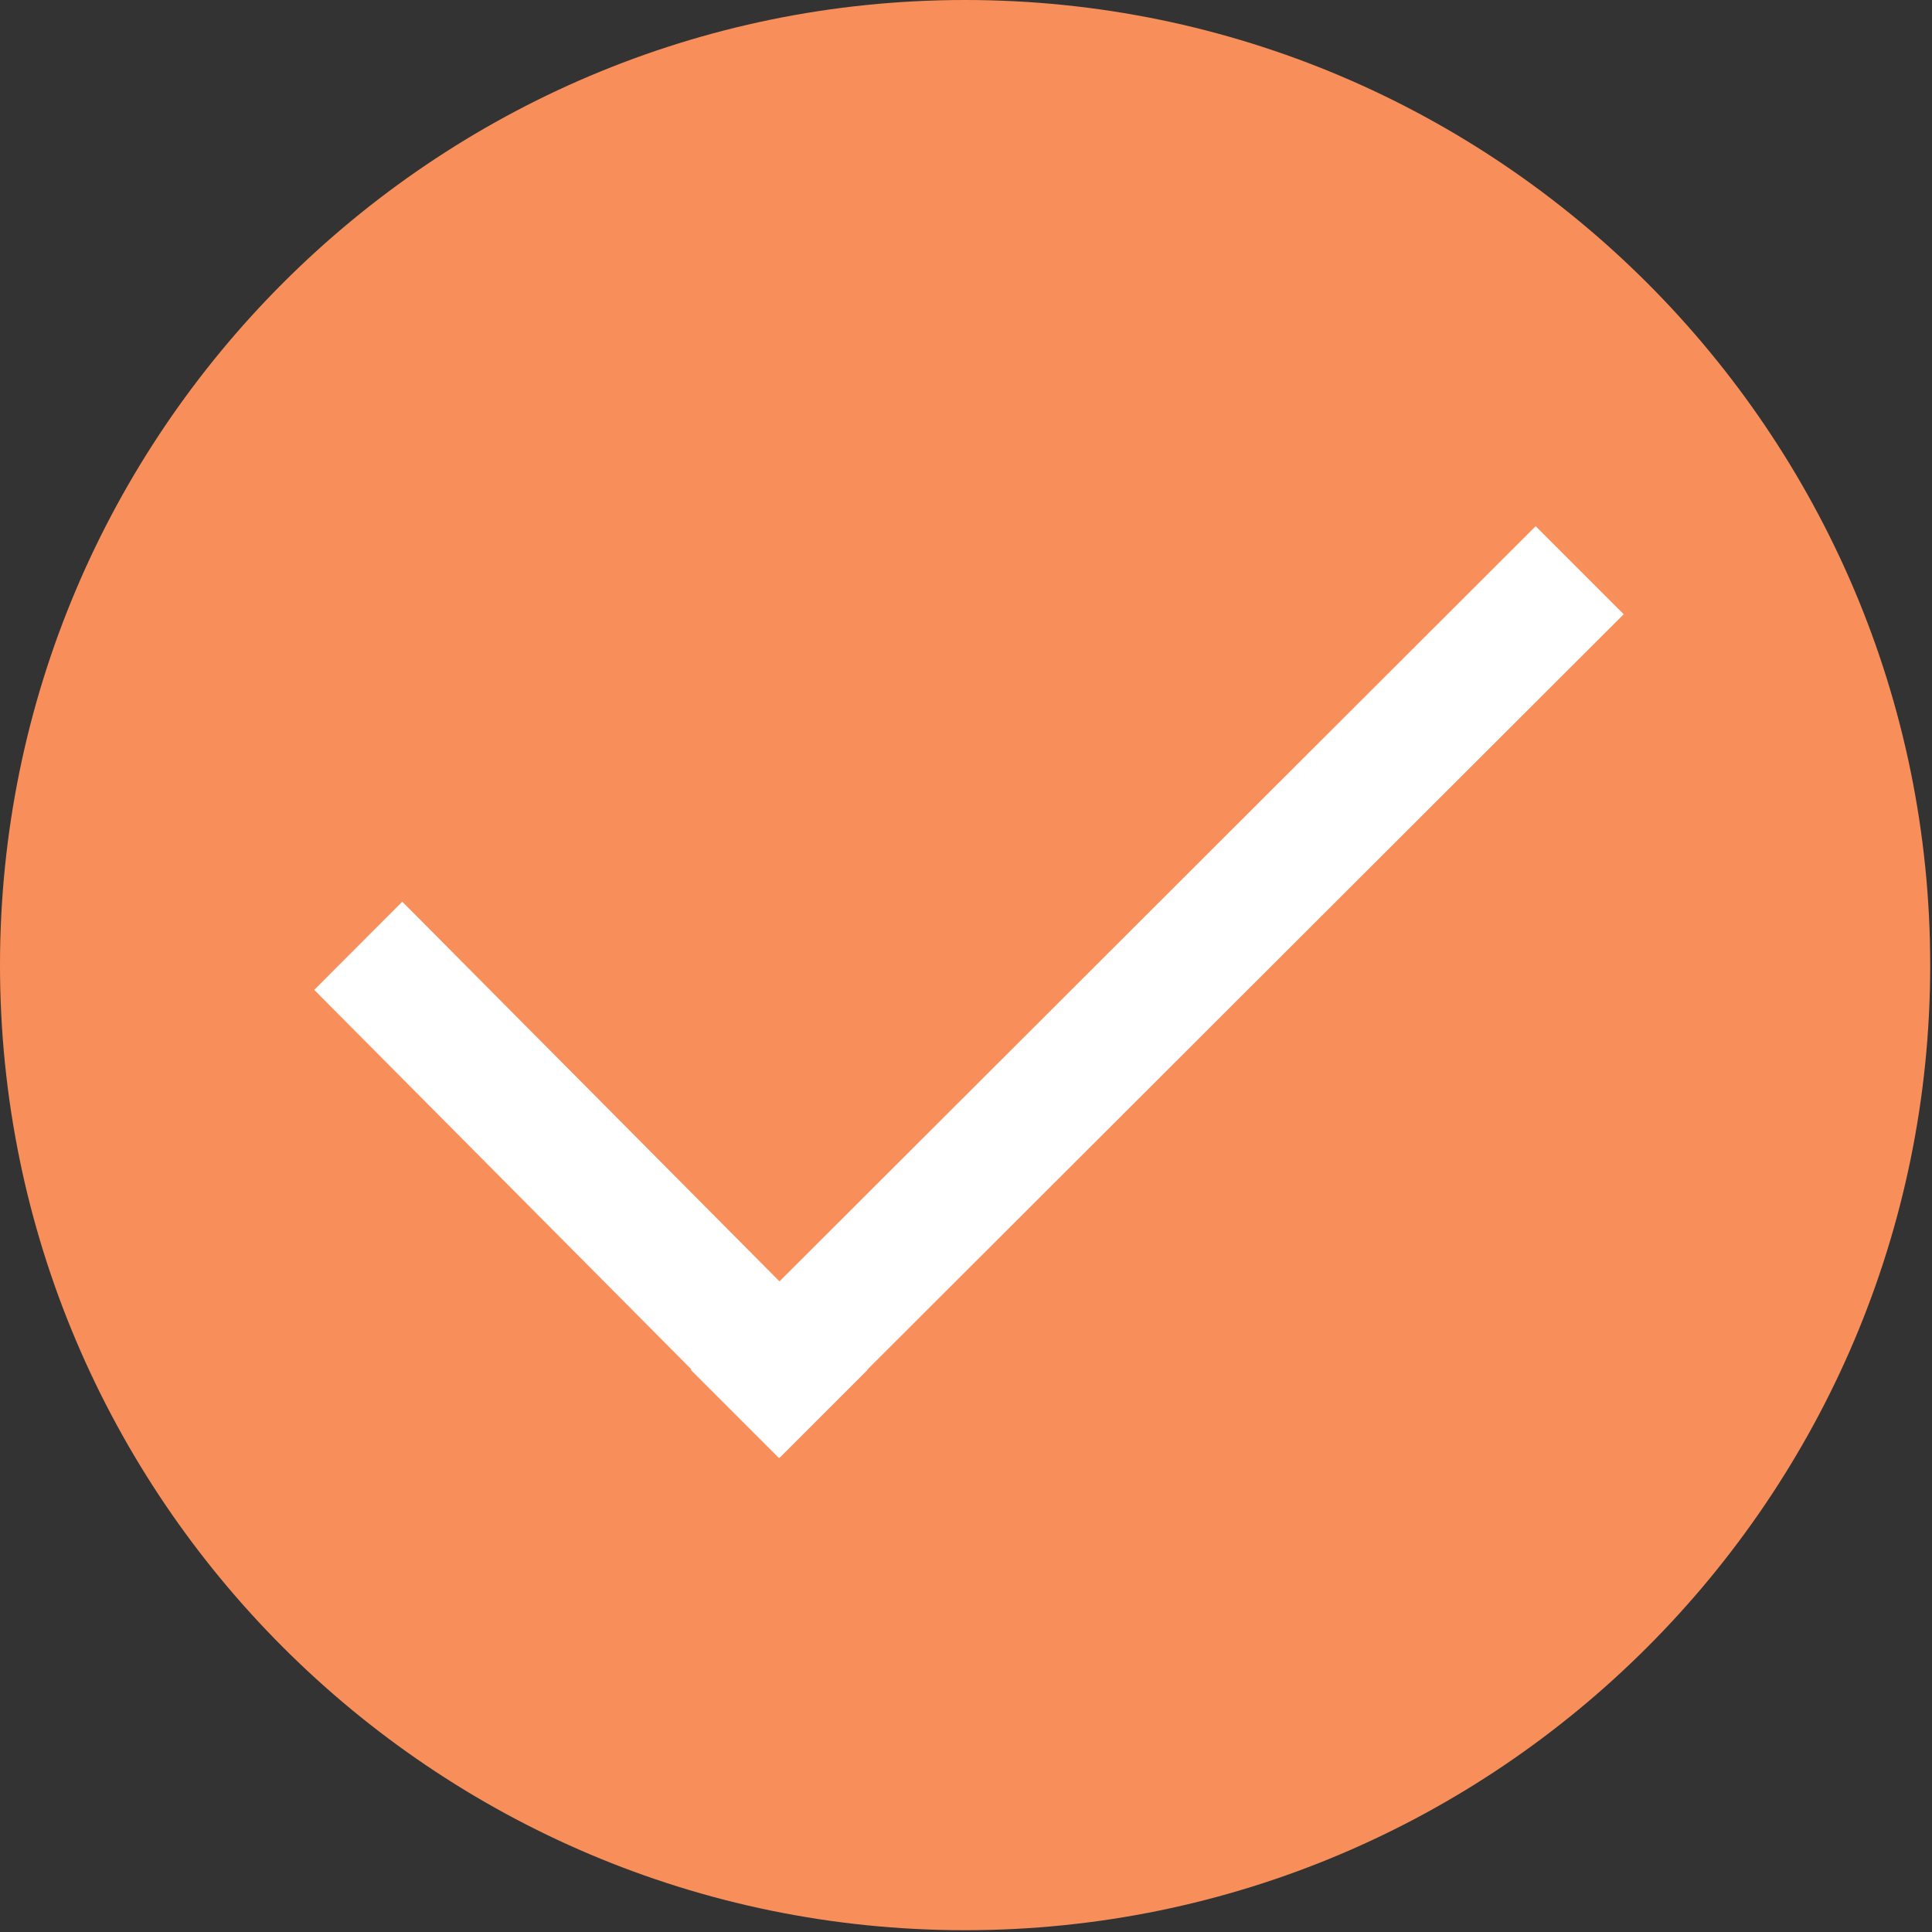 <?xml version="1.0" encoding="UTF-8"?>
<svg width="14px" height="14px" viewBox="0 0 14 14" version="1.1" xmlns="http://www.w3.org/2000/svg" xmlns:xlink="http://www.w3.org/1999/xlink">
    <rect x="0" y="0" width="14" height="14" fill="#333333" stroke="none"/>
    <!-- Generator: Sketch 52.1 (67048) - http://www.bohemiancoding.com/sketch -->
    <title>Artboard 5</title>
    <desc>Created with Sketch.</desc>
    <g id="Artboard-5" stroke="none" stroke-width="1" fill="none" fill-rule="evenodd">
        <g id="Group-3" fill-rule="nonzero">
            <path d="M6.993,13.987 C3.137,13.987 0,10.85 0,6.994 C0,3.137 3.137,0 6.993,0 C10.85,0 13.987,3.137 13.987,6.994 C13.987,10.85 10.85,13.987 6.993,13.987 Z" id="Shape" fill="#F88F5B"></path>
            <polygon id="Shape" fill="#FFFFFF" points="5.644 10.565 5.006 9.927 11.128 3.813 11.766 4.451"></polygon>
            <polygon id="Shape" fill="#FFFFFF" points="5.648 10.565 2.277 7.173 2.915 6.534 6.286 9.927"></polygon>
        </g>
    </g>
</svg>